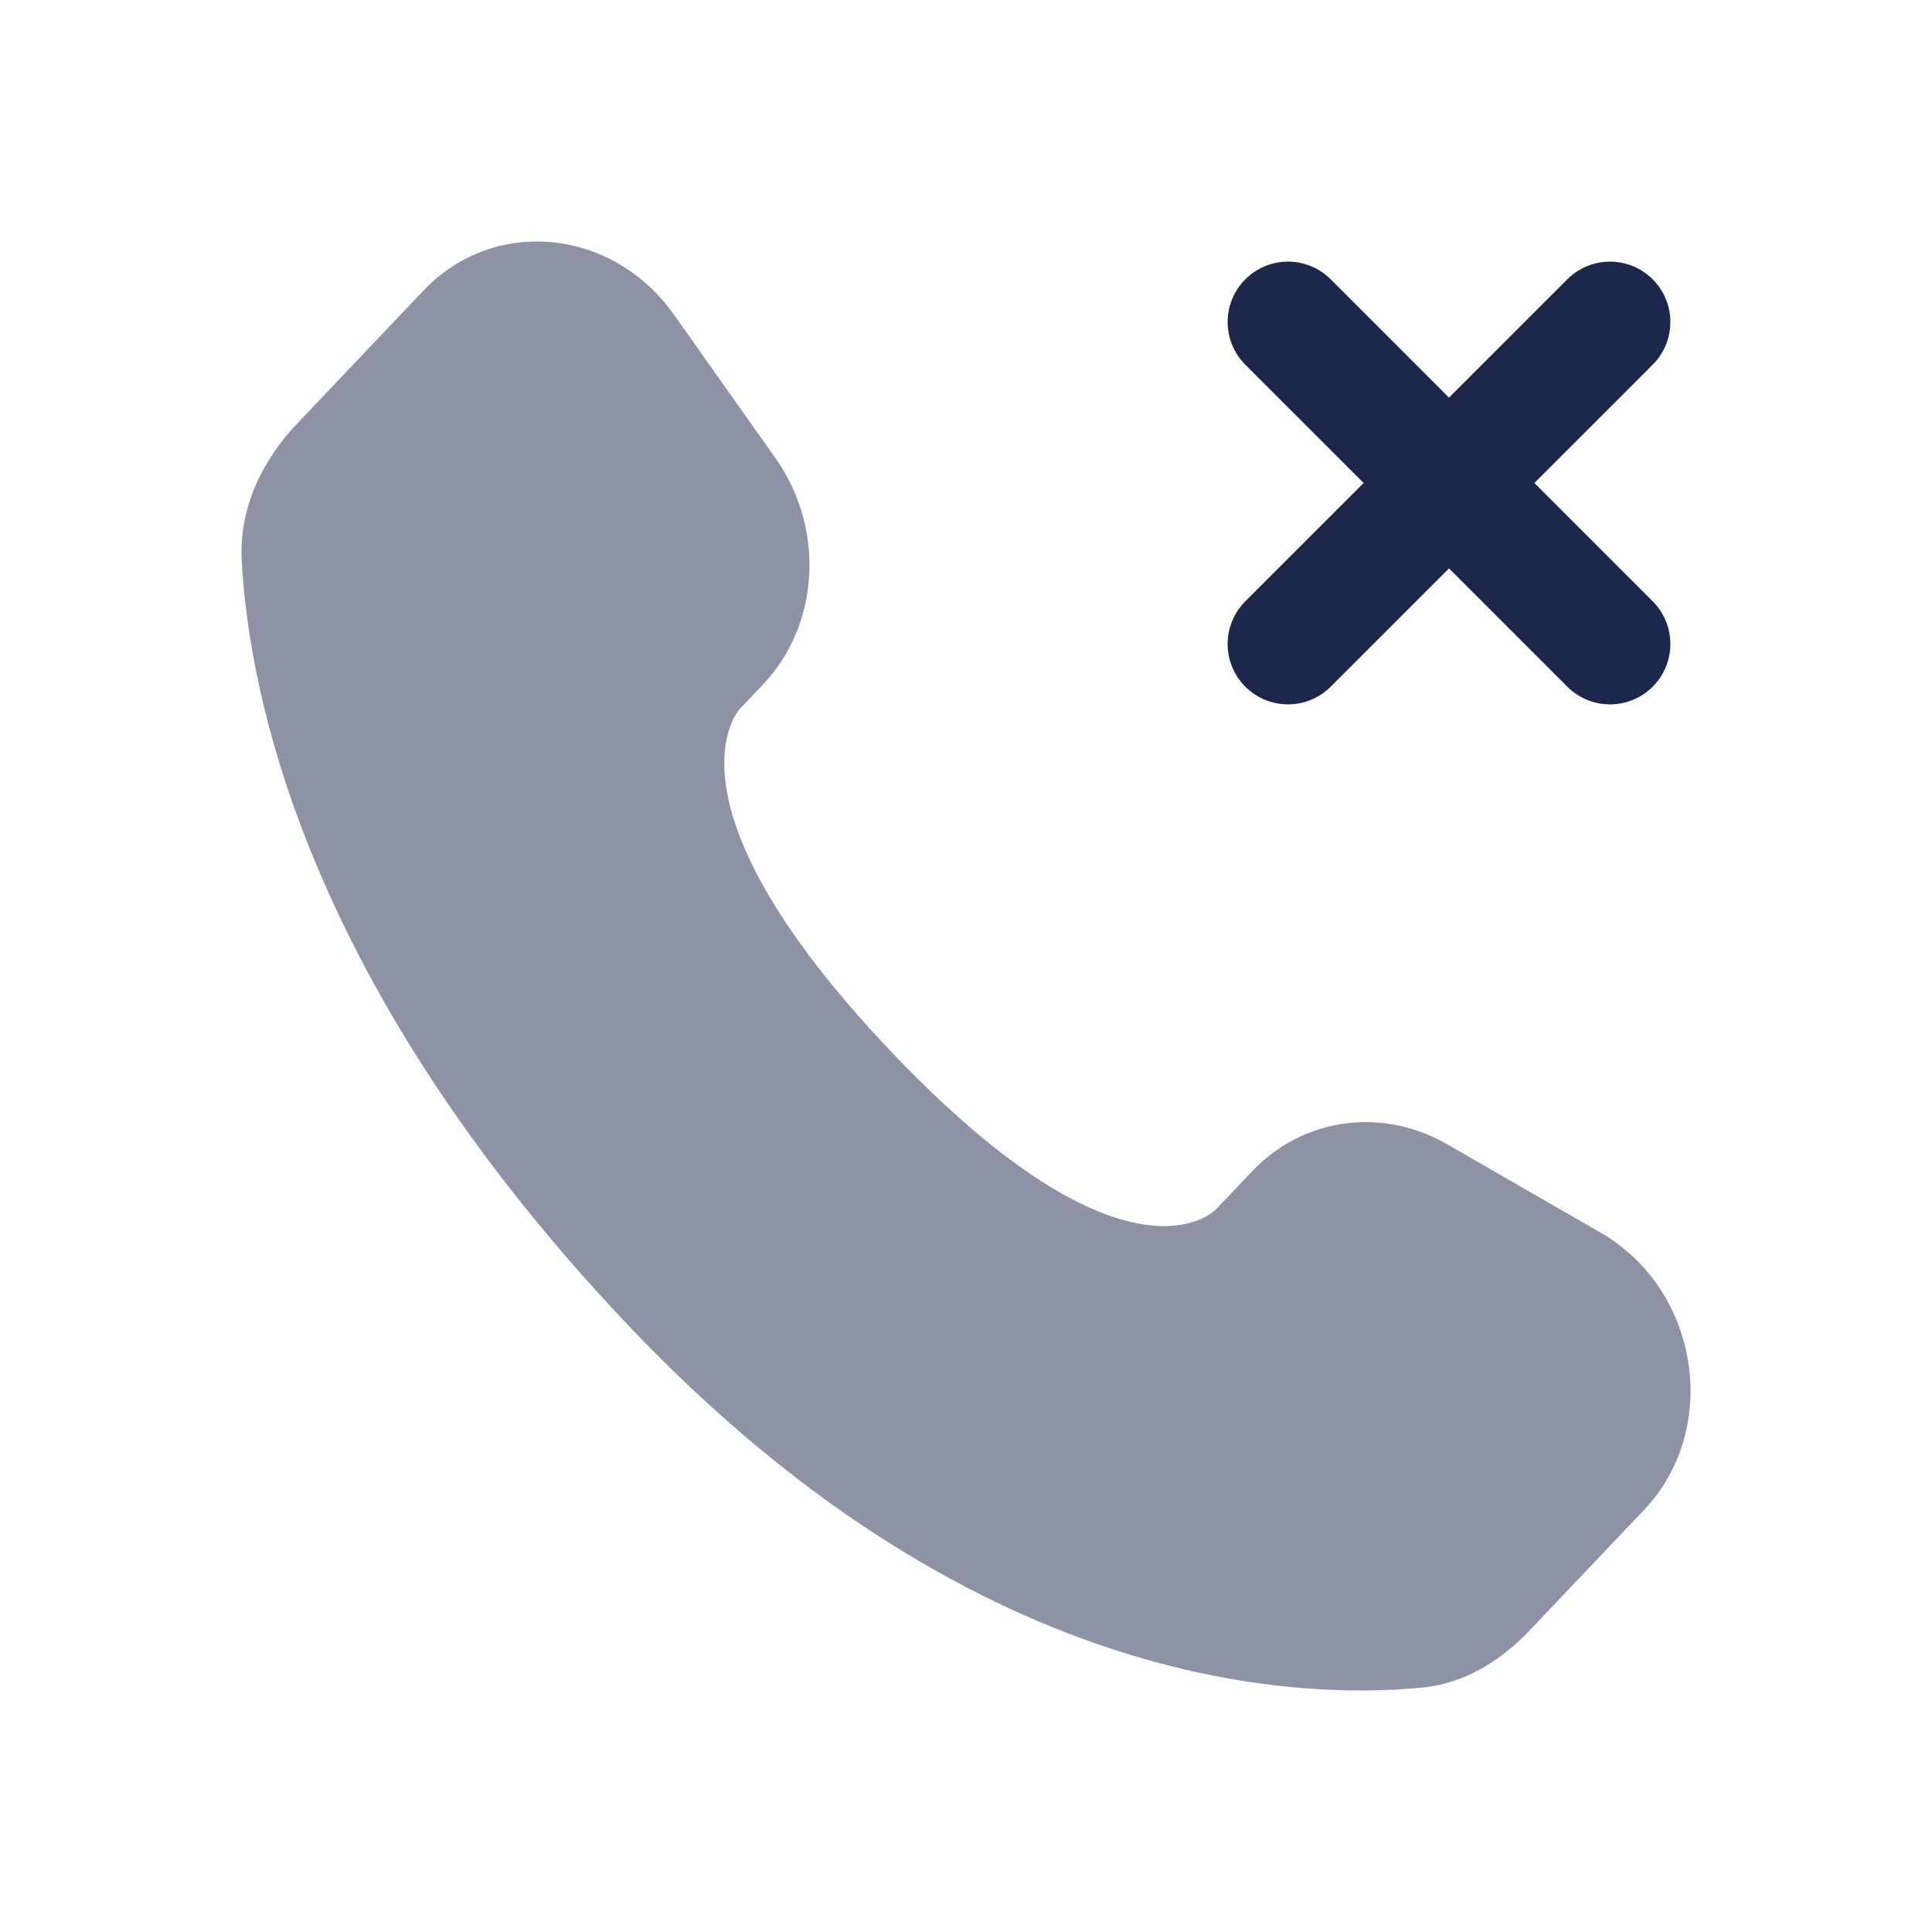 <svg width="24" height="24" viewBox="0 0 24 24" fill="none" xmlns="http://www.w3.org/2000/svg">
<g id="Bold Duotone / Call / Call Cancel ">
<path id="Vector" d="M20 4L16 8M16 4L20 8" stroke="#1C274C" stroke-width="1.5" stroke-linecap="round"/>
<path id="Vector_2" opacity="0.5" d="M15.556 14.548L15.101 15.027C15.101 15.027 14.018 16.167 11.063 13.056C8.108 9.945 9.191 8.805 9.191 8.805L9.478 8.503C10.184 7.759 10.251 6.565 9.634 5.693L8.373 3.91C7.61 2.83 6.136 2.688 5.261 3.609L3.692 5.261C3.258 5.718 2.968 6.309 3.003 6.966C3.093 8.645 3.811 12.259 7.815 16.475C12.062 20.946 16.047 21.124 17.676 20.963C18.192 20.912 18.64 20.634 19.001 20.254L20.422 18.758C21.381 17.749 21.11 16.018 19.883 15.312L17.973 14.212C17.167 13.749 16.186 13.885 15.556 14.548Z" fill="#1C274C"/>
</g>
</svg>

